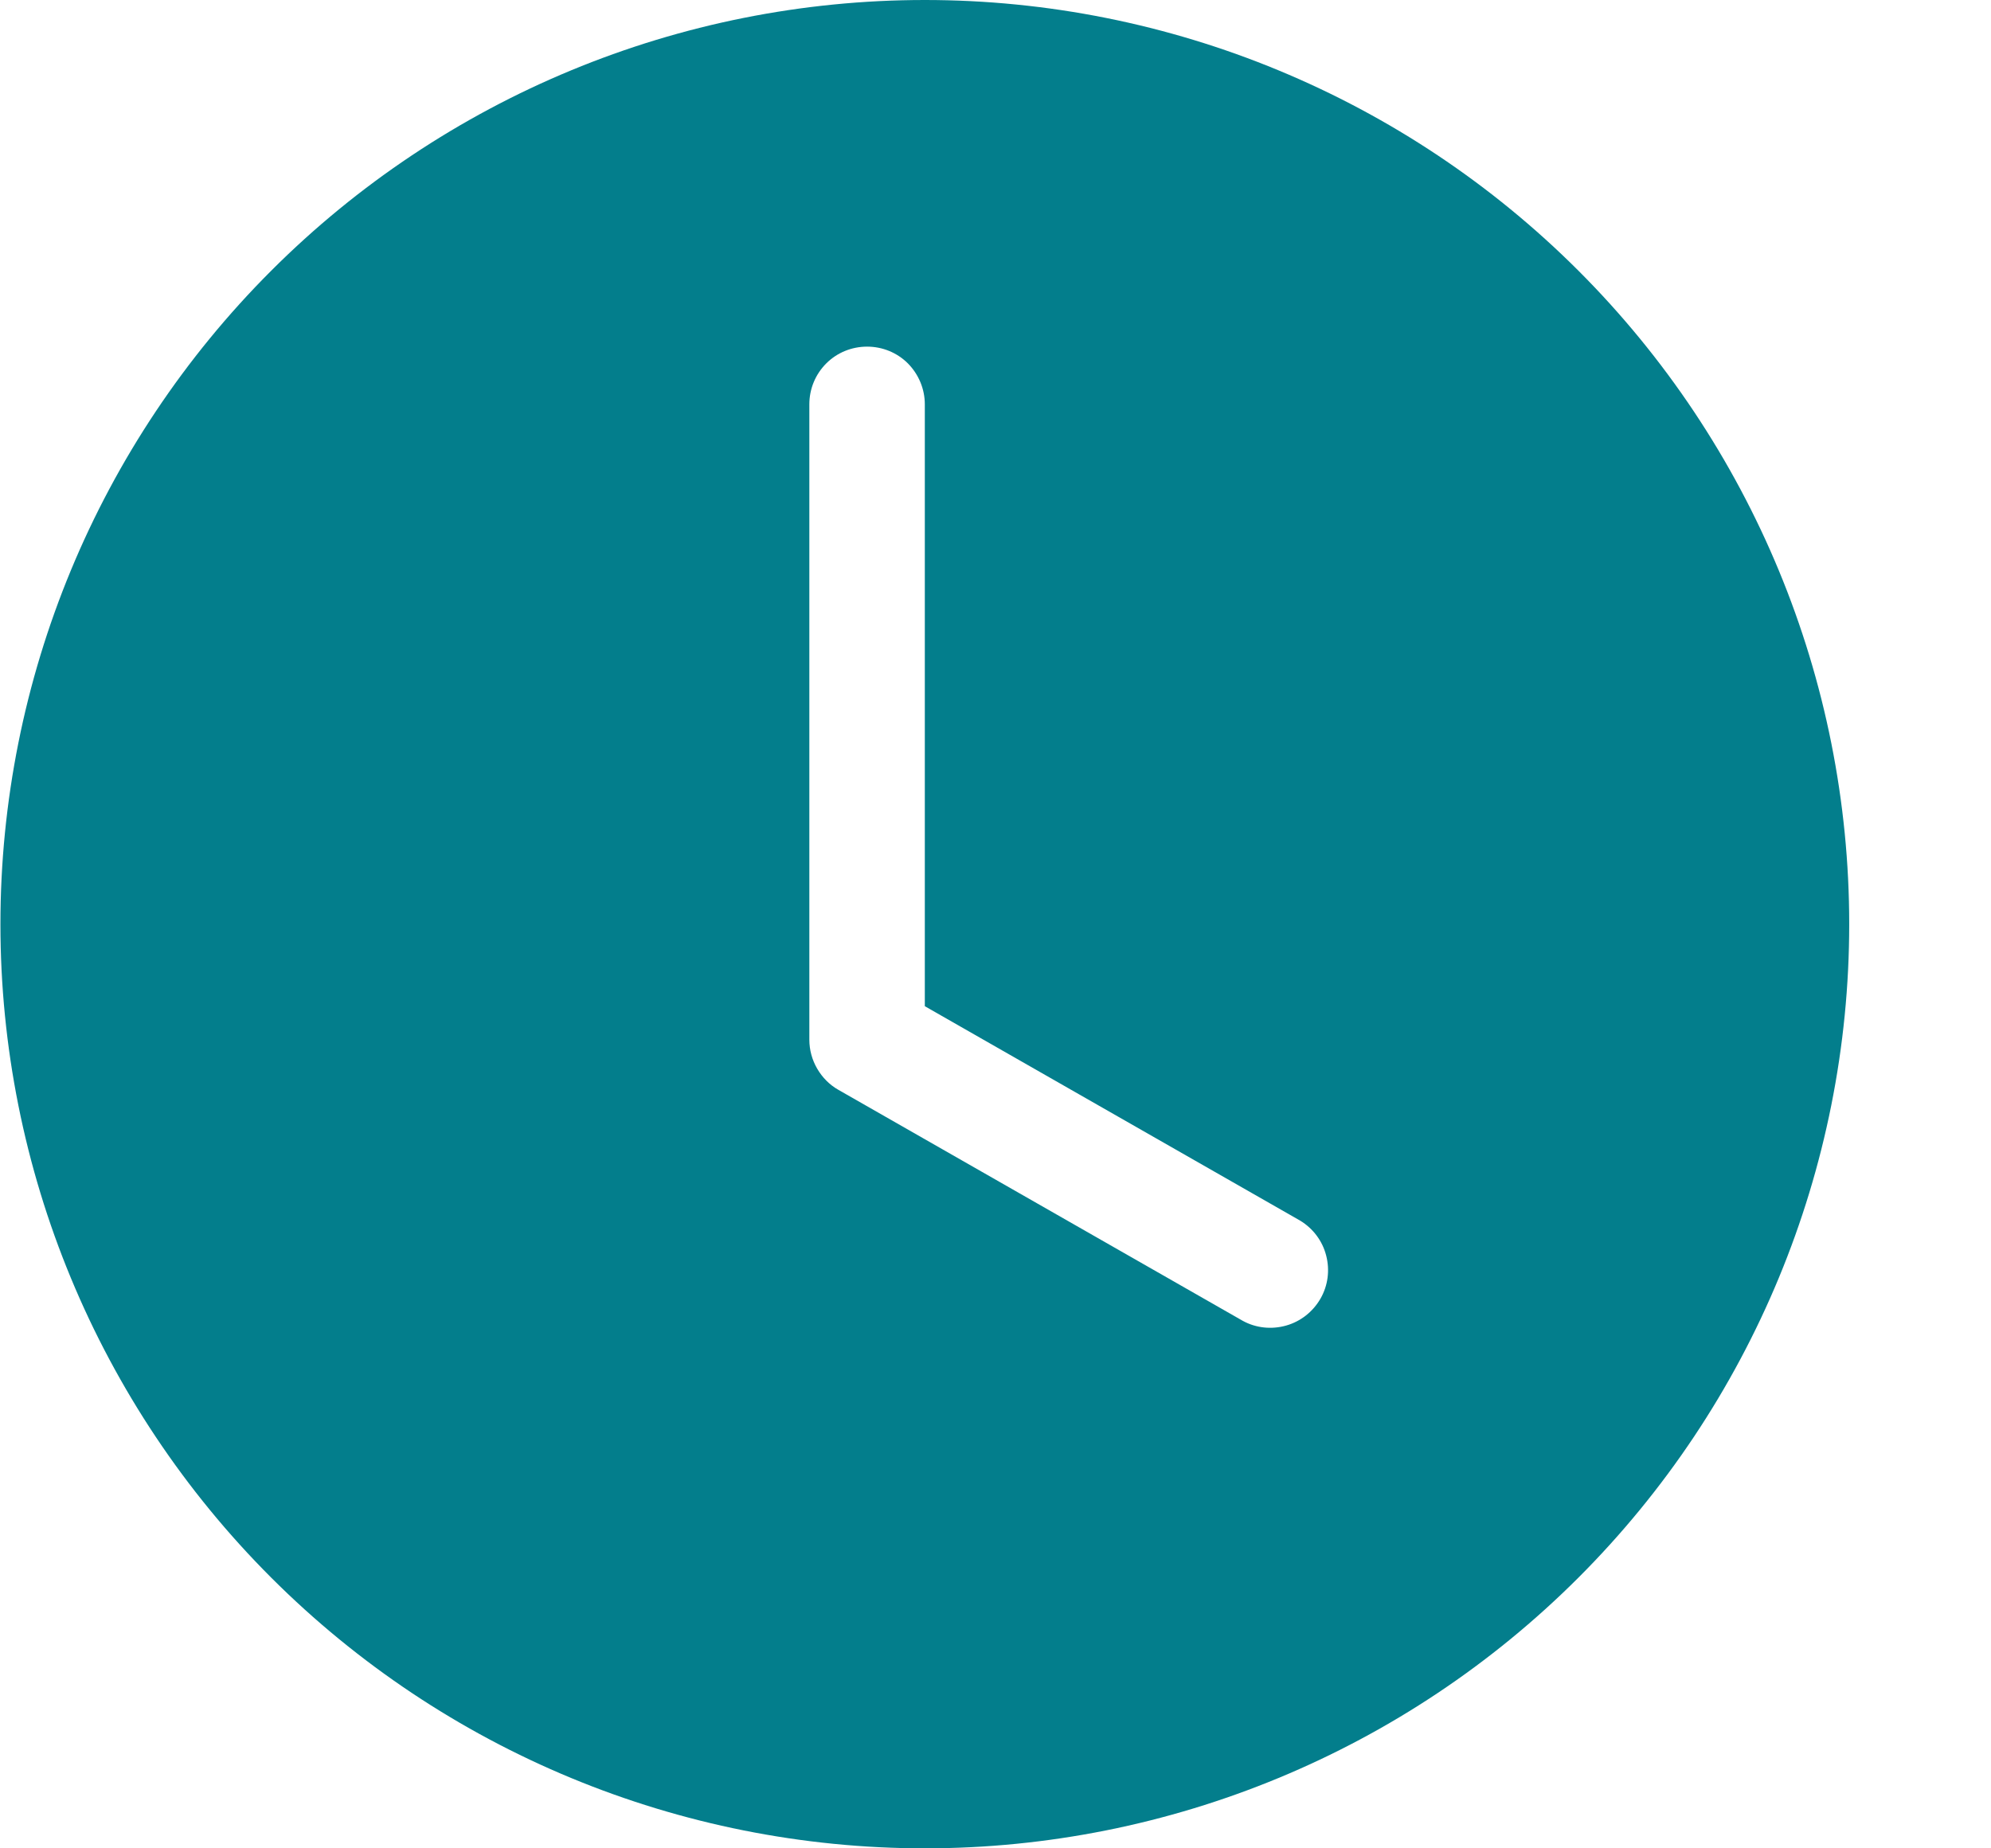 <svg width="14" height="13" viewBox="0 0 14 13" fill="none" xmlns="http://www.w3.org/2000/svg">
<path d="M13.003 6.5C13.003 8.224 12.318 9.877 11.099 11.096C9.88 12.315 8.227 13 6.503 13C4.779 13 3.126 12.315 1.907 11.096C0.688 9.877 0.003 8.224 0.003 6.5C0.003 4.776 0.688 3.123 1.907 1.904C3.126 0.685 4.779 0 6.503 0C8.227 0 9.88 0.685 11.099 1.904C12.318 3.123 13.003 4.776 13.003 6.5ZM6.503 2.844C6.503 2.736 6.46 2.633 6.384 2.556C6.308 2.48 6.205 2.438 6.097 2.438C5.989 2.438 5.886 2.48 5.81 2.556C5.733 2.633 5.691 2.736 5.691 2.844V7.312C5.691 7.384 5.71 7.454 5.746 7.516C5.782 7.578 5.833 7.63 5.895 7.665L8.739 9.29C8.832 9.341 8.942 9.352 9.044 9.323C9.146 9.294 9.232 9.226 9.285 9.134C9.338 9.042 9.352 8.933 9.325 8.83C9.299 8.728 9.233 8.64 9.142 8.585L6.503 7.077V2.844Z" fill="#037E8C"/>
</svg>
